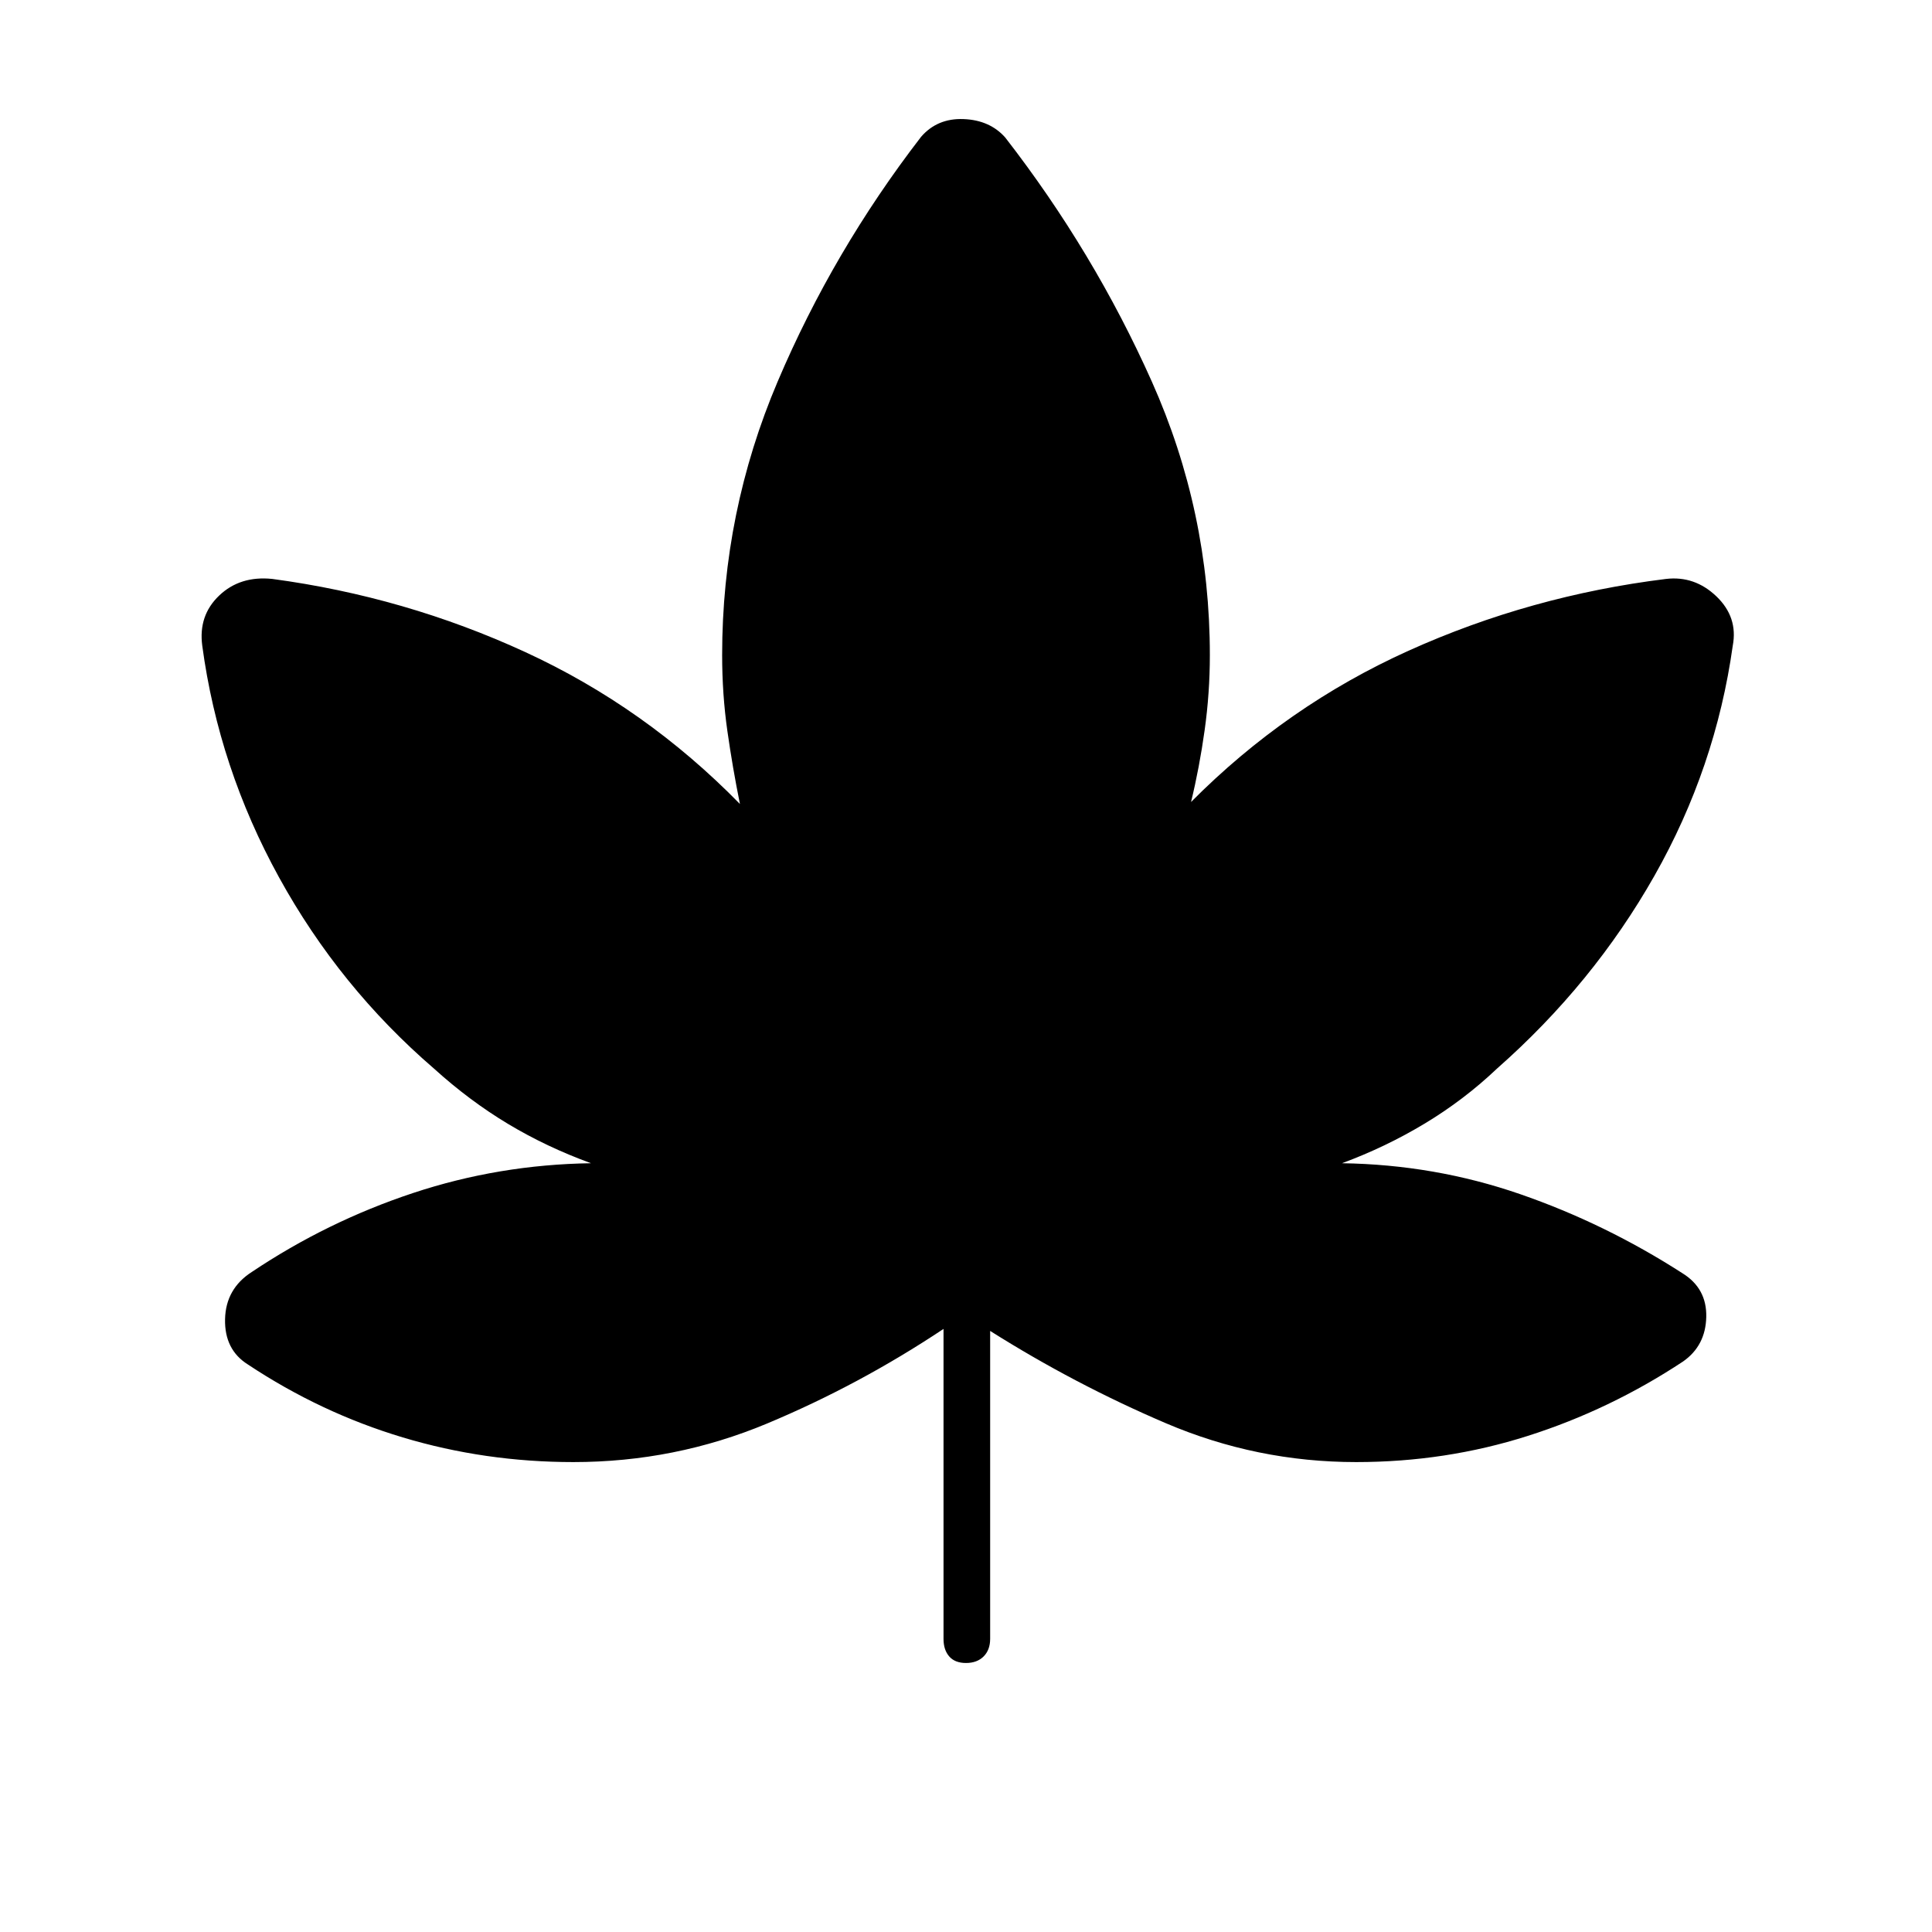 <svg xmlns="http://www.w3.org/2000/svg" height="40" viewBox="0 -960 960 960" width="40"><path d="M468.83-299.67q-41.81 27.84-87.65 47-45.85 19.17-96.26 19.17-43.94 0-84.76-12.25Q159.33-258 123.17-282q-11.67-7.33-11.34-22.5.34-15.17 13.34-23.5 37.33-25 80-39.17 42.66-14.16 88.5-14.83-22-8-41.17-19.5T215.67-429q-47-40.5-77-95.01-30-54.5-38.17-115.16-2-15 8.42-24.91 10.41-9.92 26.41-8.25 65.98 8.86 125.69 36.35 59.71 27.49 106.65 75.48-3.67-18.17-6.25-36.33-2.59-18.17-2.59-37.67 0-71.01 27.59-135.92Q414-835.33 457.67-892q8.06-9.33 21.11-8.83 13.05.5 20.72 9.16 44.05 56.78 72.86 121.32 28.81 64.54 28.81 135.85 0 18.83-2.59 37.33-2.58 18.5-6.75 35.67 47.5-47.83 108.09-75.17Q760.5-664 827.83-672.33q14.24-1.67 25.04 8.66 10.8 10.34 8.13 24.5-8.5 60.67-38.92 114.34-30.41 53.66-78.25 95.83-16.33 15.5-35.83 27.25T666.83-382q46 .67 88.42 15.33Q797.67-352 836-327.33q12.17 7.52 11.83 21.76-.33 14.24-11.5 22.07-36.32 23.99-77.17 36.99-40.86 13.01-85.27 13.01-49.38 0-94.63-19.33Q534-272.17 492-298.67v153q0 5.5-3.25 8.75t-8.75 3.25q-5.5 0-8.33-3.25-2.84-3.25-2.84-8.75v-154Z"/></svg>